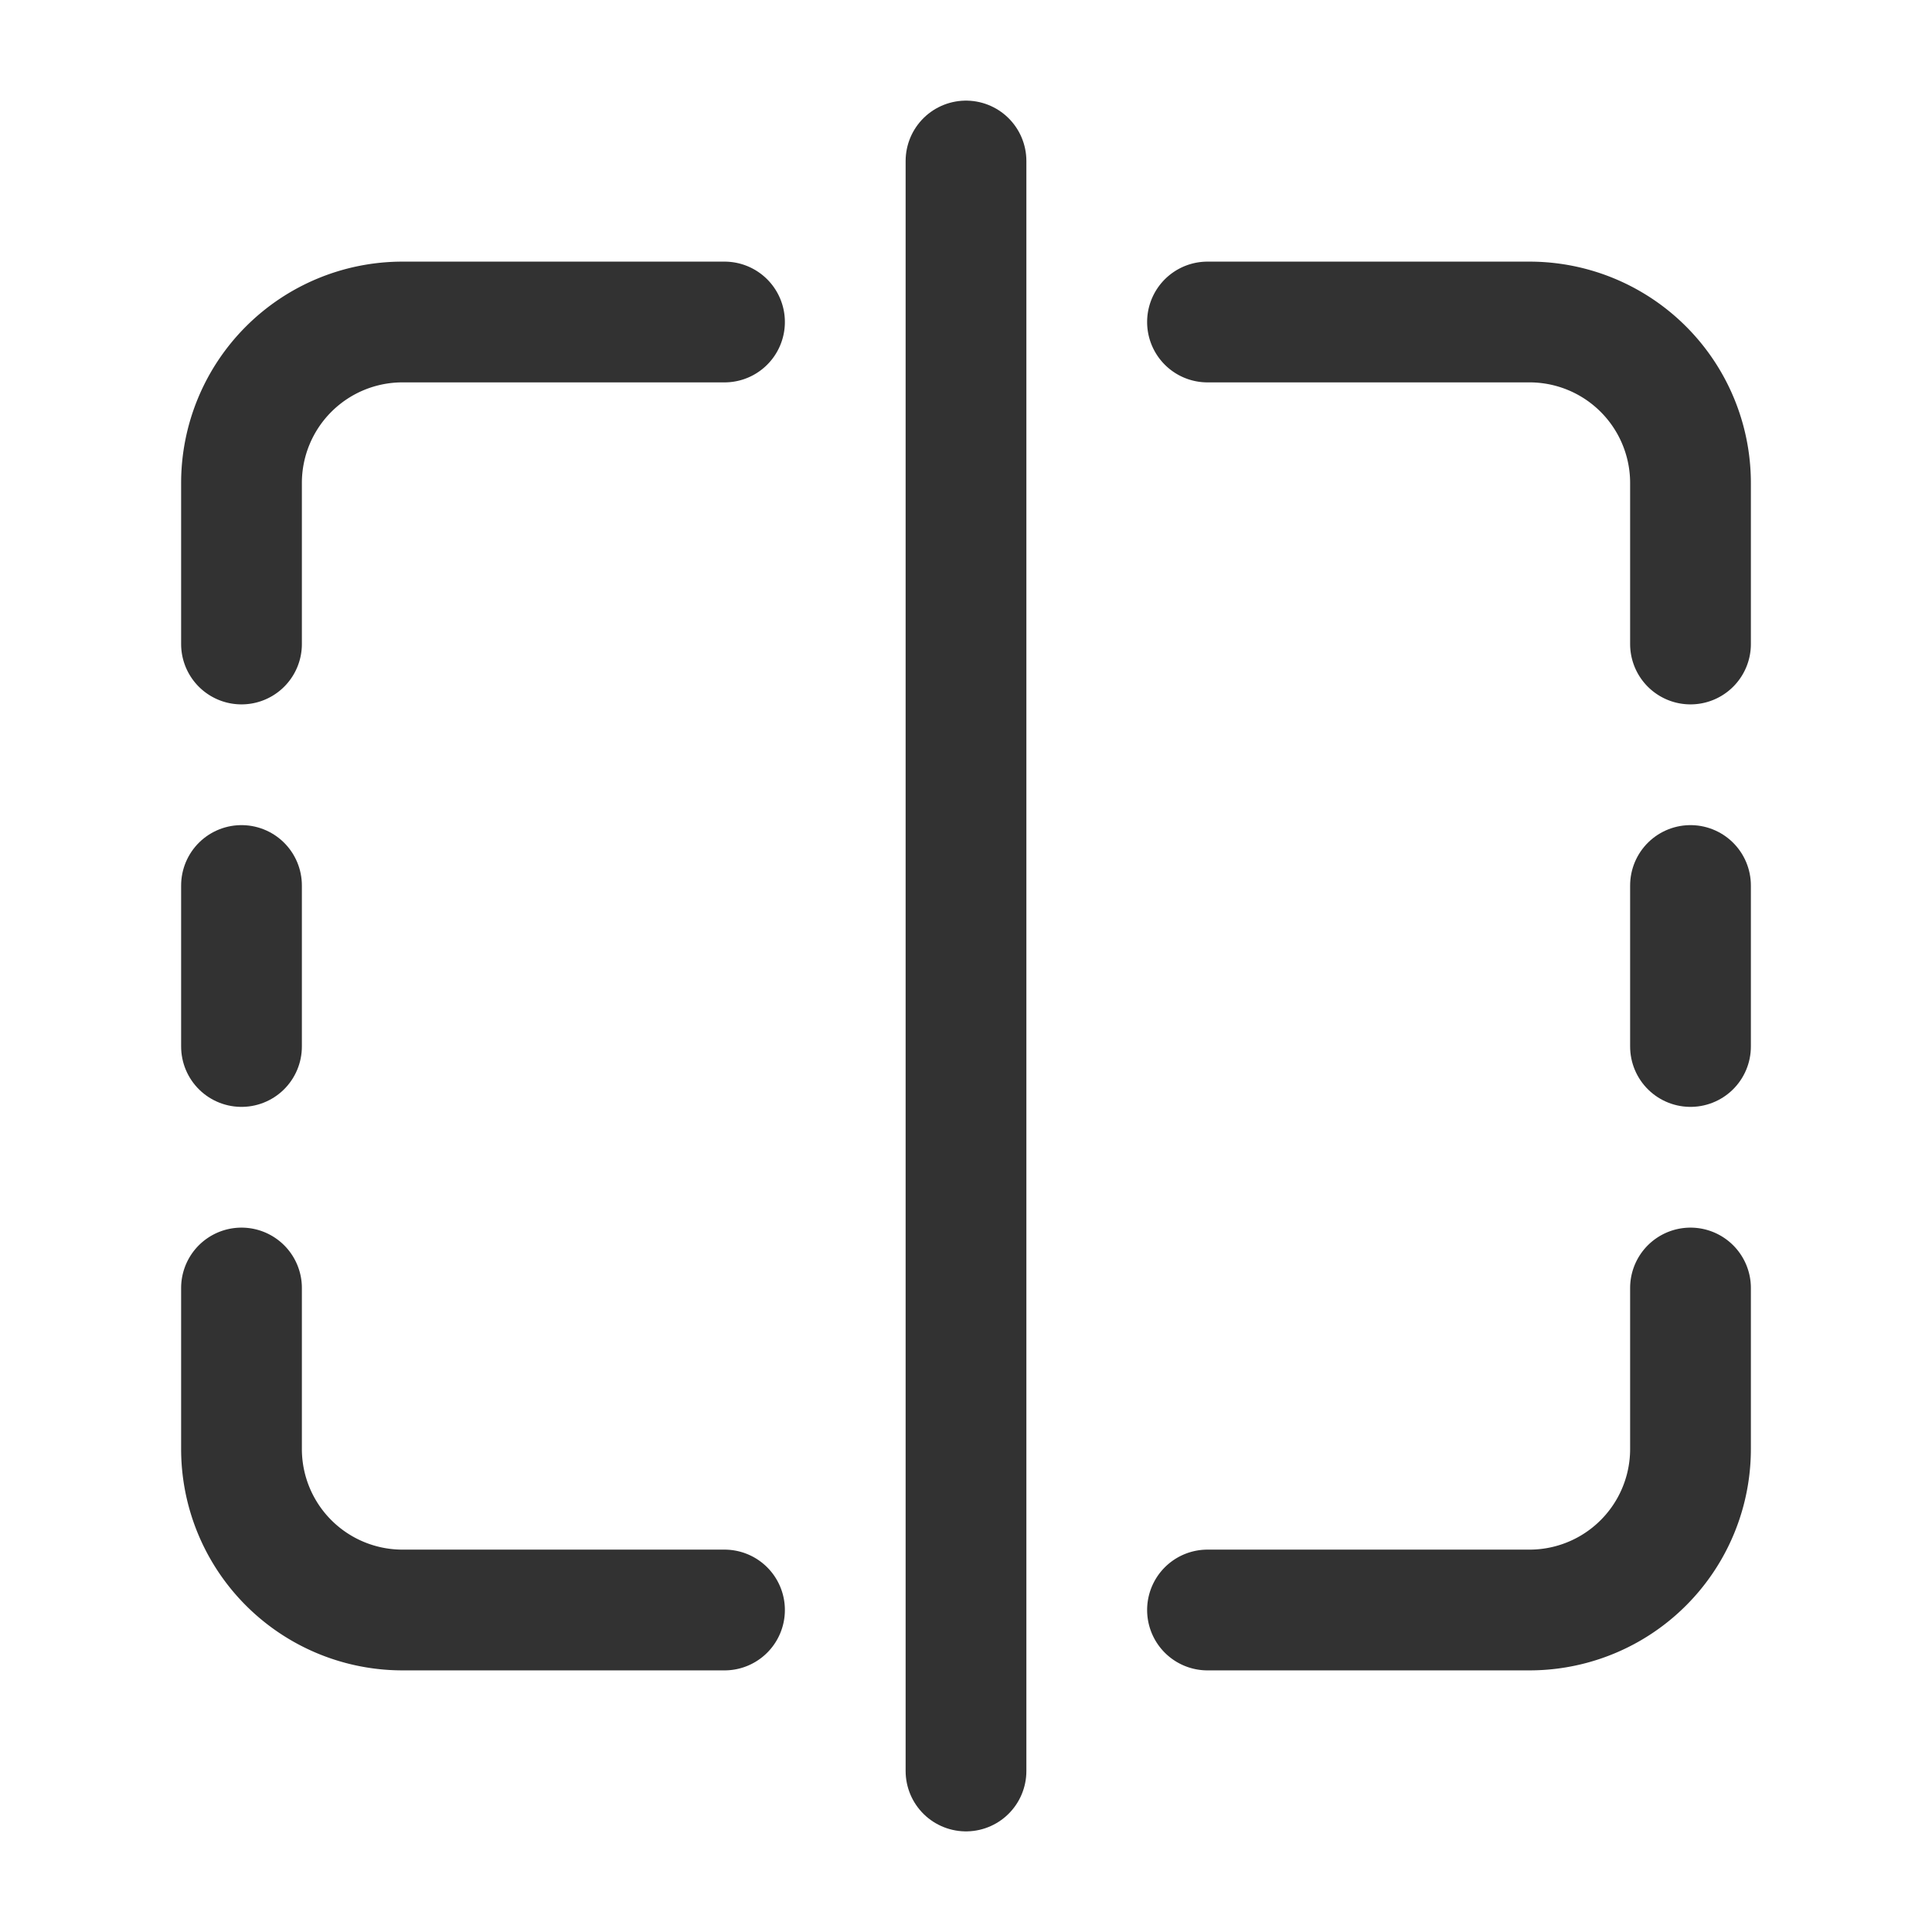<svg id="Layer_3" data-name="Layer 3" xmlns="http://www.w3.org/2000/svg" viewBox="0 0 24 24"><line x1="12" y1="2" x2="12" y2="22" fill="none" stroke="#323232" stroke-linecap="round" stroke-linejoin="round" stroke-width="1.5"/><line x1="3" y1="13" x2="3" y2="11" fill="none" stroke="#323232" stroke-linecap="round" stroke-linejoin="round" stroke-width="1.5"/><path d="M9,4H5A2,2,0,0,0,3,6V8" fill="none" stroke="#323232" stroke-linecap="round" stroke-linejoin="round" stroke-width="1.5"/><path d="M3,16v2a2,2,0,0,0,2,2H9" fill="none" stroke="#323232" stroke-linecap="round" stroke-linejoin="round" stroke-width="1.5"/><line x1="21" y1="11" x2="21" y2="13" fill="none" stroke="#323232" stroke-linecap="round" stroke-linejoin="round" stroke-width="1.5"/><path d="M15,20h4a2,2,0,0,0,2-2V16" fill="none" stroke="#323232" stroke-linecap="round" stroke-linejoin="round" stroke-width="1.5"/><path d="M21,8V6a2,2,0,0,0-2-2H15" fill="none" stroke="#323232" stroke-linecap="round" stroke-linejoin="round" stroke-width="1.5"/><rect width="24" height="24" fill="none"/></svg>